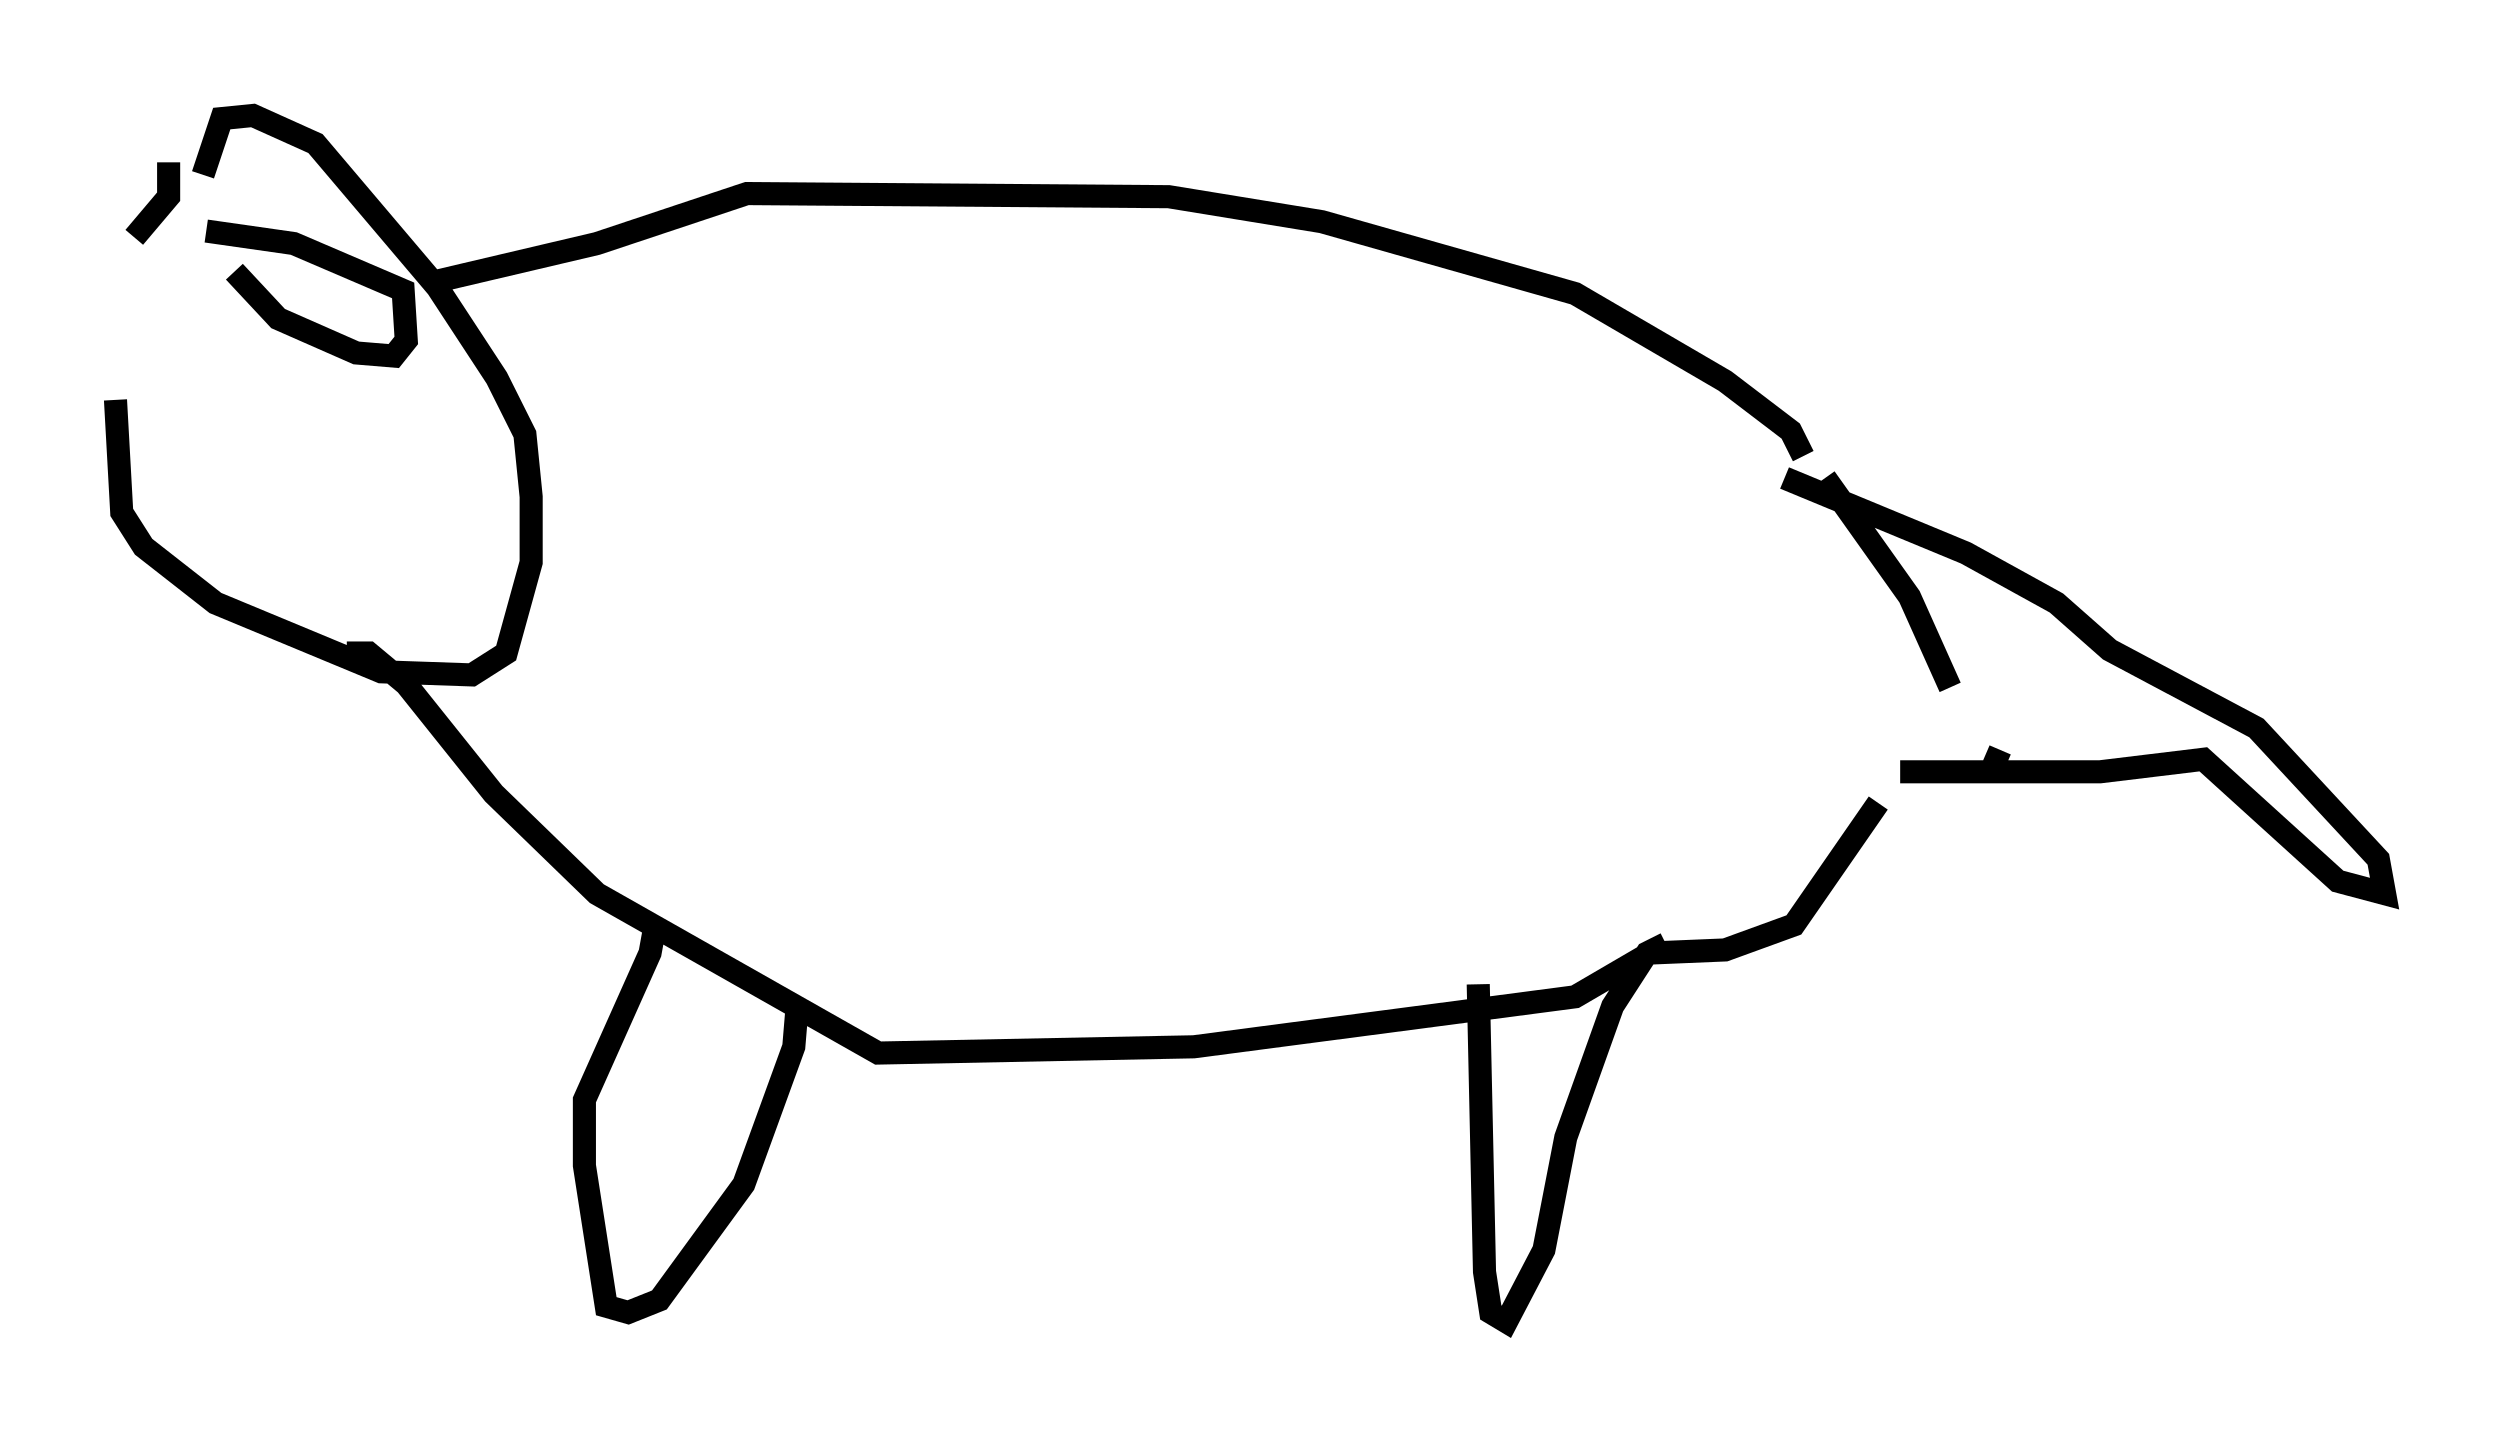 <?xml version="1.0" encoding="utf-8" ?>
<svg baseProfile="full" height="62.232" version="1.1" width="108.24" xmlns="http://www.w3.org/2000/svg" xmlns:ev="http://www.w3.org/2001/xml-events" xmlns:xlink="http://www.w3.org/1999/xlink"><defs /><rect fill="white" height="62.232" width="108.24" x="0" y="0" /><path d="M6.624, 10.413 m-1.624, 6.901 l0.271, 4.871 0.947, 1.488 l3.112, 2.436 7.172, 2.977 l3.924, 0.135 1.488, -0.947 l1.083, -3.924 0.0, -2.842 l-0.271, -2.706 -1.218, -2.436 l-2.571, -3.924 -5.277, -6.225 l-2.706, -1.218 -1.353, 0.135 l-0.812, 2.436 m-1.488, -0.541 l0.0, 1.488 -1.488, 1.759 m13.126, 1.894 l6.901, -1.624 6.495, -2.165 l18.268, 0.135 6.631, 1.083 l10.961, 3.112 6.495, 3.789 l2.842, 2.165 0.541, 1.083 m-63.058, 8.525 l0.947, 0.0 1.624, 1.353 l3.789, 4.736 4.465, 4.33 l12.178, 6.901 13.667, -0.271 l16.509, -2.165 3.248, -1.894 l3.248, -0.135 2.977, -1.083 l3.654, -5.277 m-2.3, -14.073 l3.654, 5.142 1.759, 3.924 m1.759, 3.654 l0.406, -0.947 m-4.33, 0.947 l8.66, 0.0 4.465, -0.541 l5.819, 5.277 2.03, 0.541 l-0.271, -1.488 -5.277, -5.683 l-6.36, -3.383 -2.3, -2.03 l-3.924, -2.165 -7.848, -3.248 m-5.142, 20.162 l-0.812, 0.406 -1.488, 2.3 l-2.03, 5.683 -0.947, 4.871 l-1.624, 3.112 -0.677, -0.406 l-0.271, -1.759 -0.271, -12.449 m-29.499, 1.083 l-0.135, 1.624 -2.165, 5.954 l-3.654, 5.007 -1.353, 0.541 l-0.947, -0.271 -0.947, -6.089 l0.0, -2.842 2.842, -6.36 l0.271, -1.488 m-18.268, -28.011 l1.894, 2.03 3.383, 1.488 l1.624, 0.135 0.541, -0.677 l-0.135, -2.165 -4.736, -2.03 l-3.789, -0.541 " fill="none" stroke="black" stroke-width="1" /></svg>